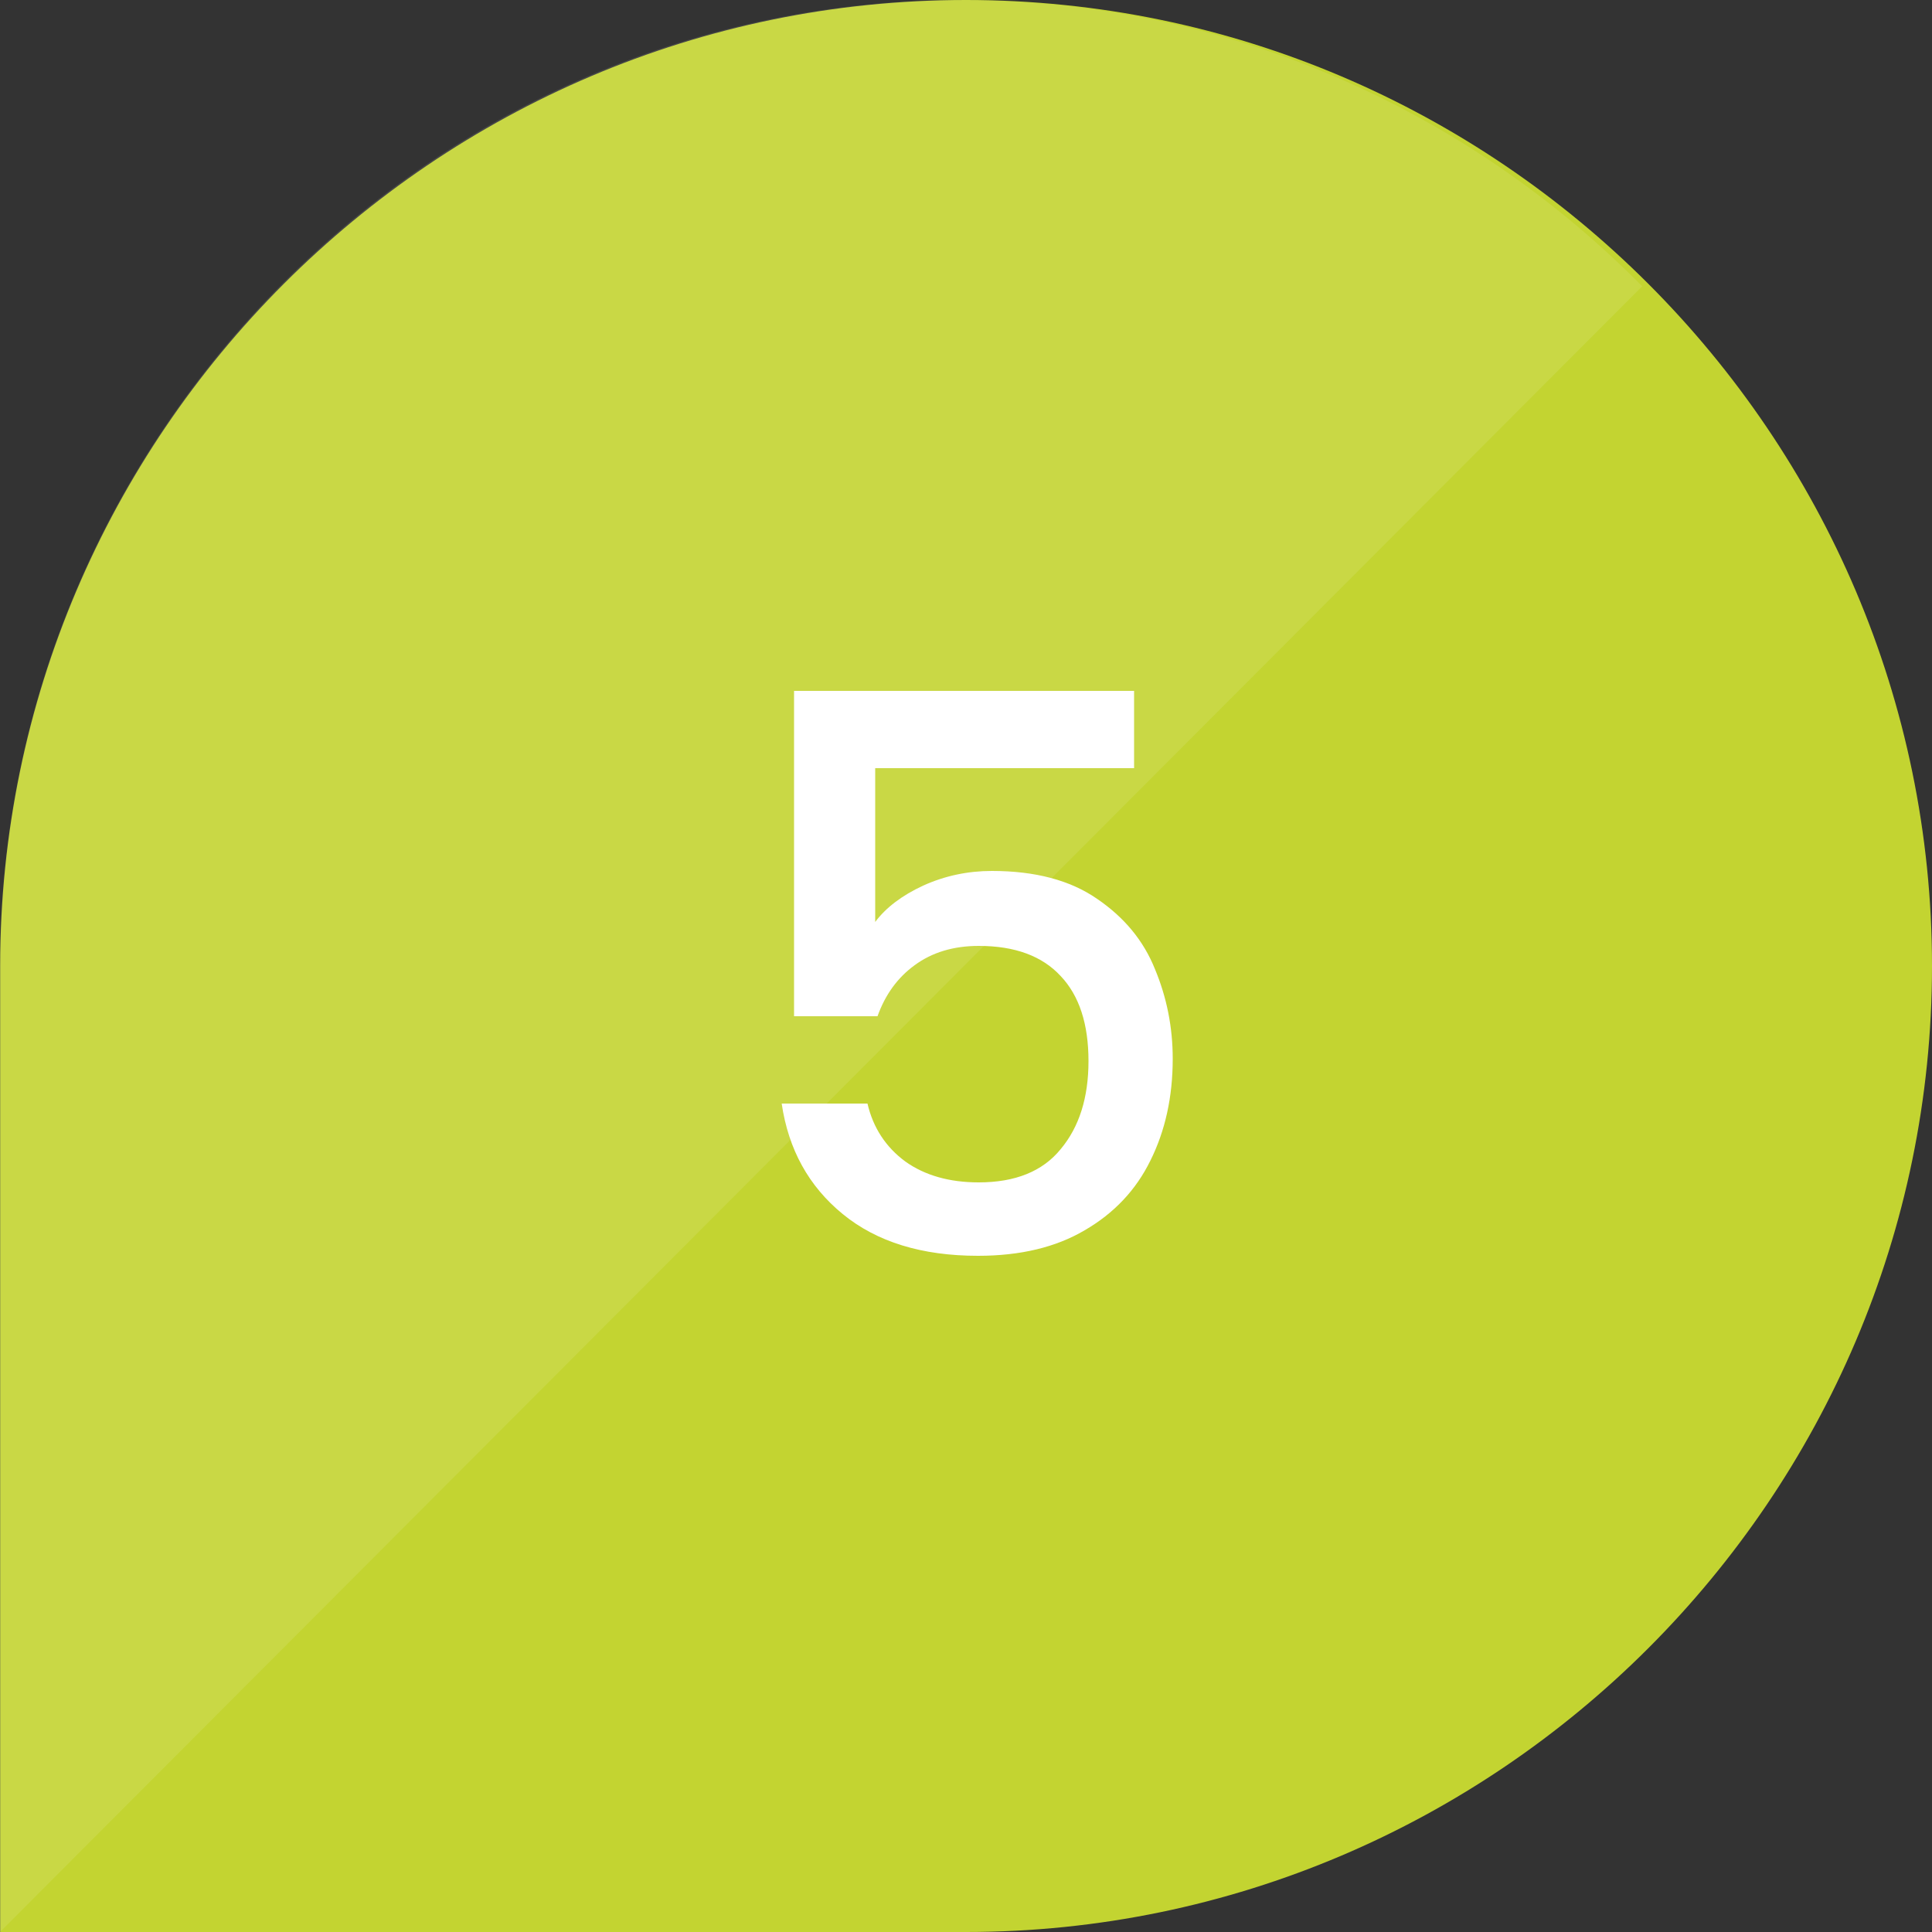 <svg width="40" height="40" viewBox="0 0 40 40" fill="none" xmlns="http://www.w3.org/2000/svg">
<rect x="0" y="0" width="40" height="40" fill="#333333" stroke="none"/>
<path d="M0.004 39.996V19.996C0.004 8.999 9.003 0 20 0C31.001 0 40 8.999 40 20C40 31.001 31.001 40 20 40H0L0.004 39.996Z" fill="#C3D431"/>
<path d="M23.48 15.904H18.12V19.088C18.344 18.789 18.675 18.539 19.112 18.336C19.56 18.133 20.035 18.032 20.536 18.032C21.432 18.032 22.157 18.224 22.712 18.608C23.277 18.992 23.677 19.477 23.912 20.064C24.157 20.651 24.28 21.269 24.28 21.92C24.28 22.709 24.125 23.413 23.816 24.032C23.517 24.64 23.064 25.12 22.456 25.472C21.859 25.824 21.123 26 20.248 26C19.085 26 18.152 25.712 17.448 25.136C16.744 24.56 16.323 23.797 16.184 22.848H17.96C18.077 23.349 18.339 23.749 18.744 24.048C19.149 24.336 19.656 24.48 20.264 24.48C21.021 24.48 21.587 24.251 21.96 23.792C22.344 23.333 22.536 22.725 22.536 21.968C22.536 21.2 22.344 20.613 21.96 20.208C21.576 19.792 21.011 19.584 20.264 19.584C19.741 19.584 19.299 19.717 18.936 19.984C18.584 20.24 18.328 20.592 18.168 21.04H16.44V14.304H23.48V15.904Z" fill="white"/>
<path opacity="0.1" d="M19.896 0C8.953 0 0 8.999 0 20V40L34 5.927C30.389 2.274 25.394 0 19.896 0Z" fill="white"/>
</svg>
